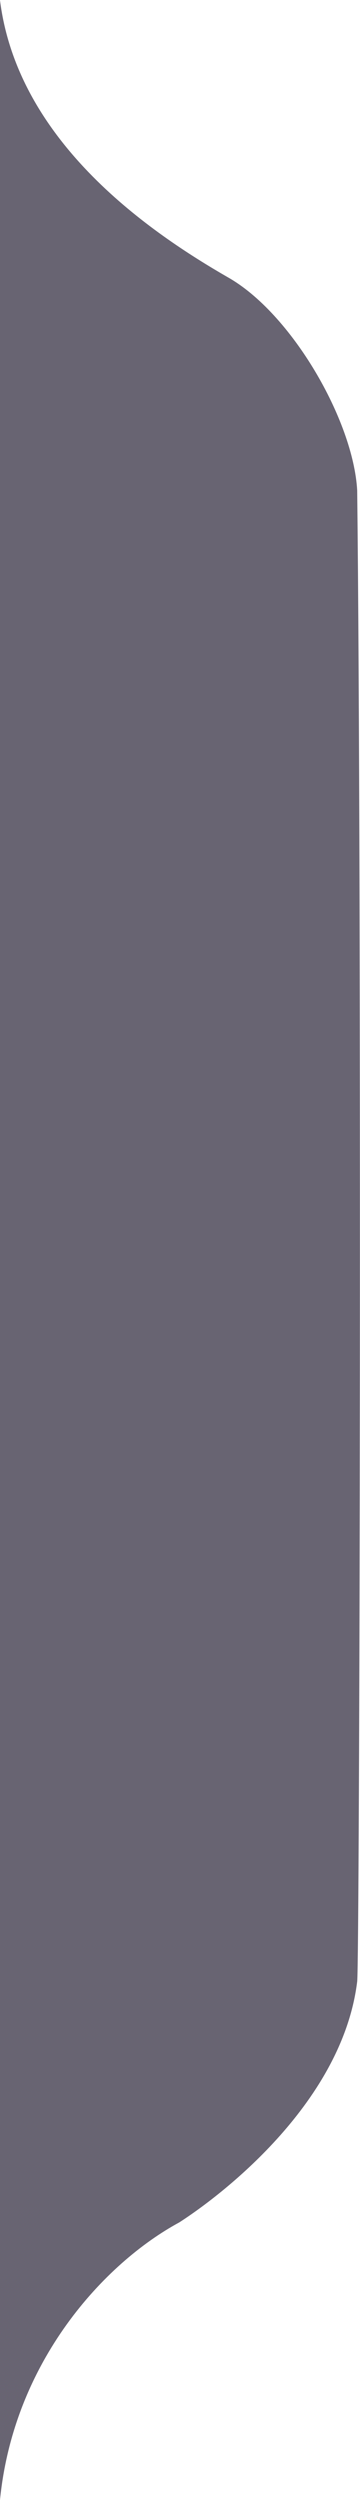 <svg width="88" height="610" viewBox="0 0 88 610" fill="none" xmlns="http://www.w3.org/2000/svg">
<path d="M0 0.054V610C3.354 576.203 25.509 552.193 43.833 542.274C55.268 534.912 83.769 512.508 87.314 483.495C87.924 477.618 88.438 216.962 87.314 119.667C86.361 102.539 71.21 76.366 55.64 67.627C37.487 57.162 4.393 35.108 0 0.054Z" fill="#686472"/>
</svg>
